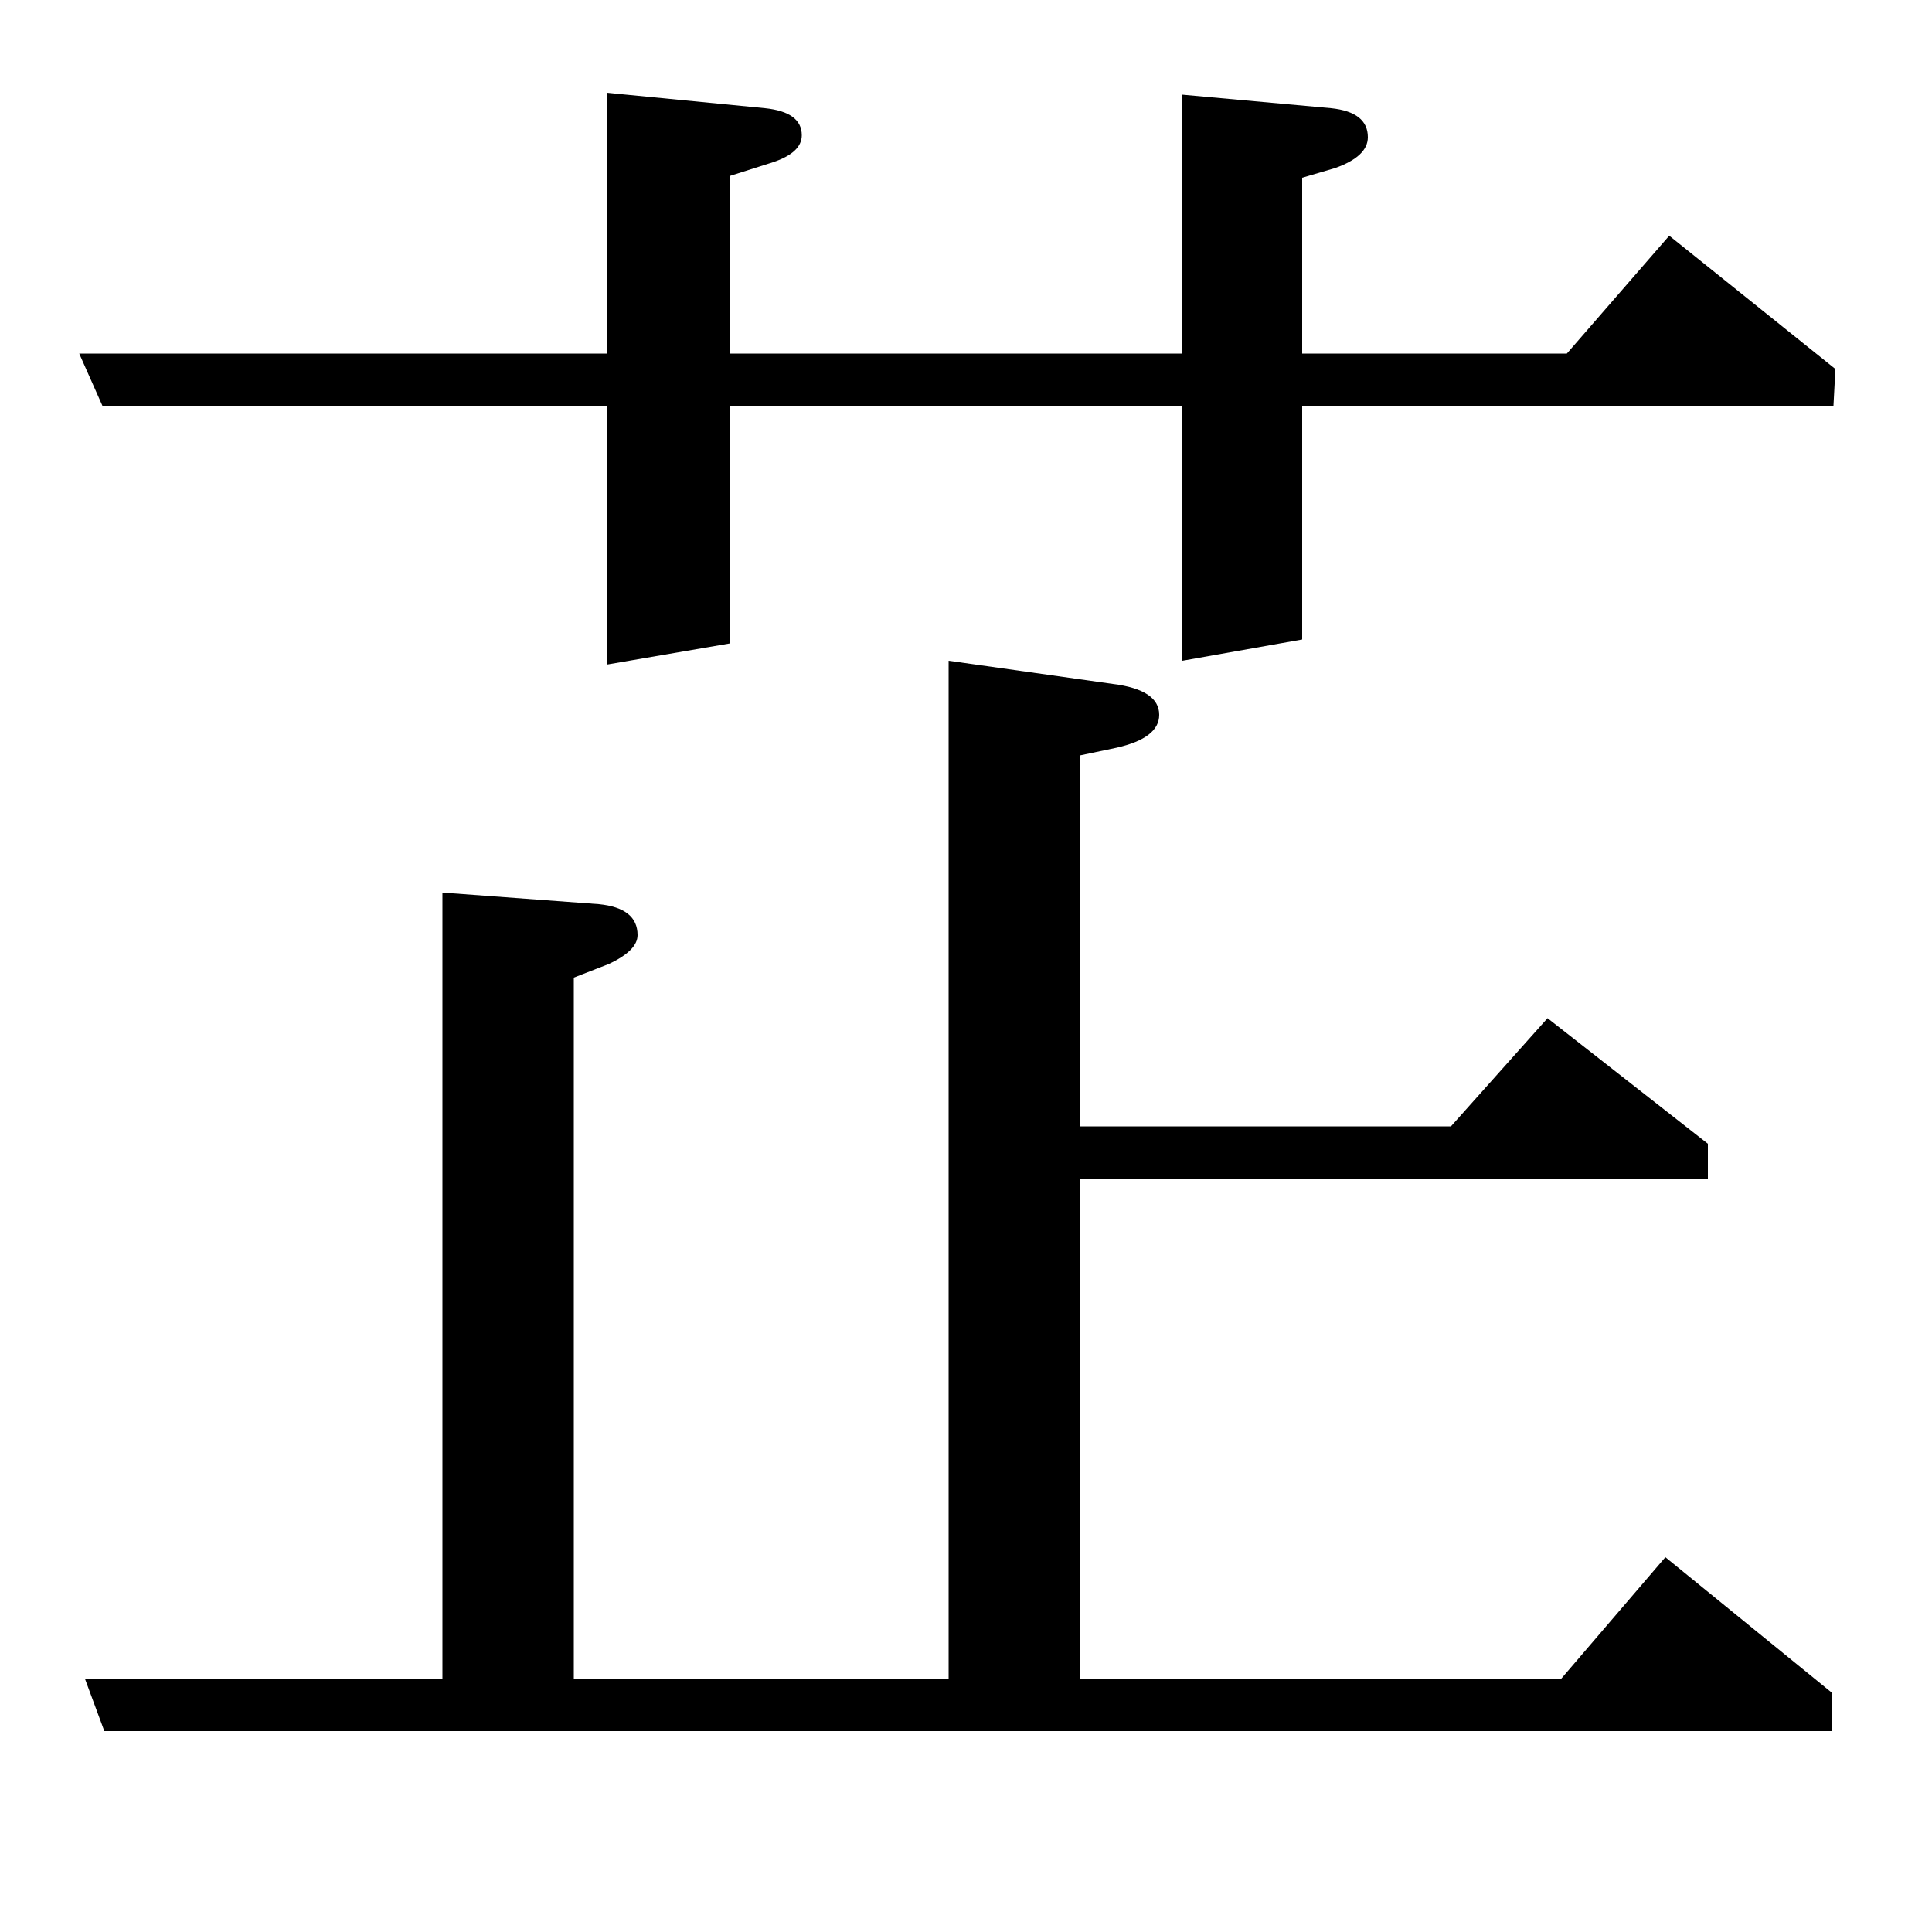 <?xml version="1.0" standalone="no"?>
<!DOCTYPE svg PUBLIC "-//W3C//DTD SVG 1.1//EN" "http://www.w3.org/Graphics/SVG/1.1/DTD/svg11.dtd" >
<svg xmlns="http://www.w3.org/2000/svg" xmlns:xlink="http://www.w3.org/1999/xlink" version="1.1" viewBox="0 -120 1000 1000">
  <g transform="matrix(1 0 0 -1 0 880)">
   <path fill="currentColor"
d="M44 131h185v407l81 -6q20 -2 20 -16q0 -8 -15 -15l-18 -7v-363h194v527l85 -12q24 -3 24 -16q0 -12 -22 -17l-19 -4v-192h192l50 56l83 -65v-18h-325v-259h249l54 63l86 -70v-20h-894zM53 790l-12 27h273v135l82 -8q19 -2 19 -14q0 -9 -15 -14l-22 -7v-92h234v134l77 -7
q19 -2 19 -15q0 -10 -17 -16l-17 -5v-91h137l53 61l86 -69l-1 -19h-275v-121l-62 -11v132h-234v-123l-64 -11v134h-261z" />
  </g>

</svg>
